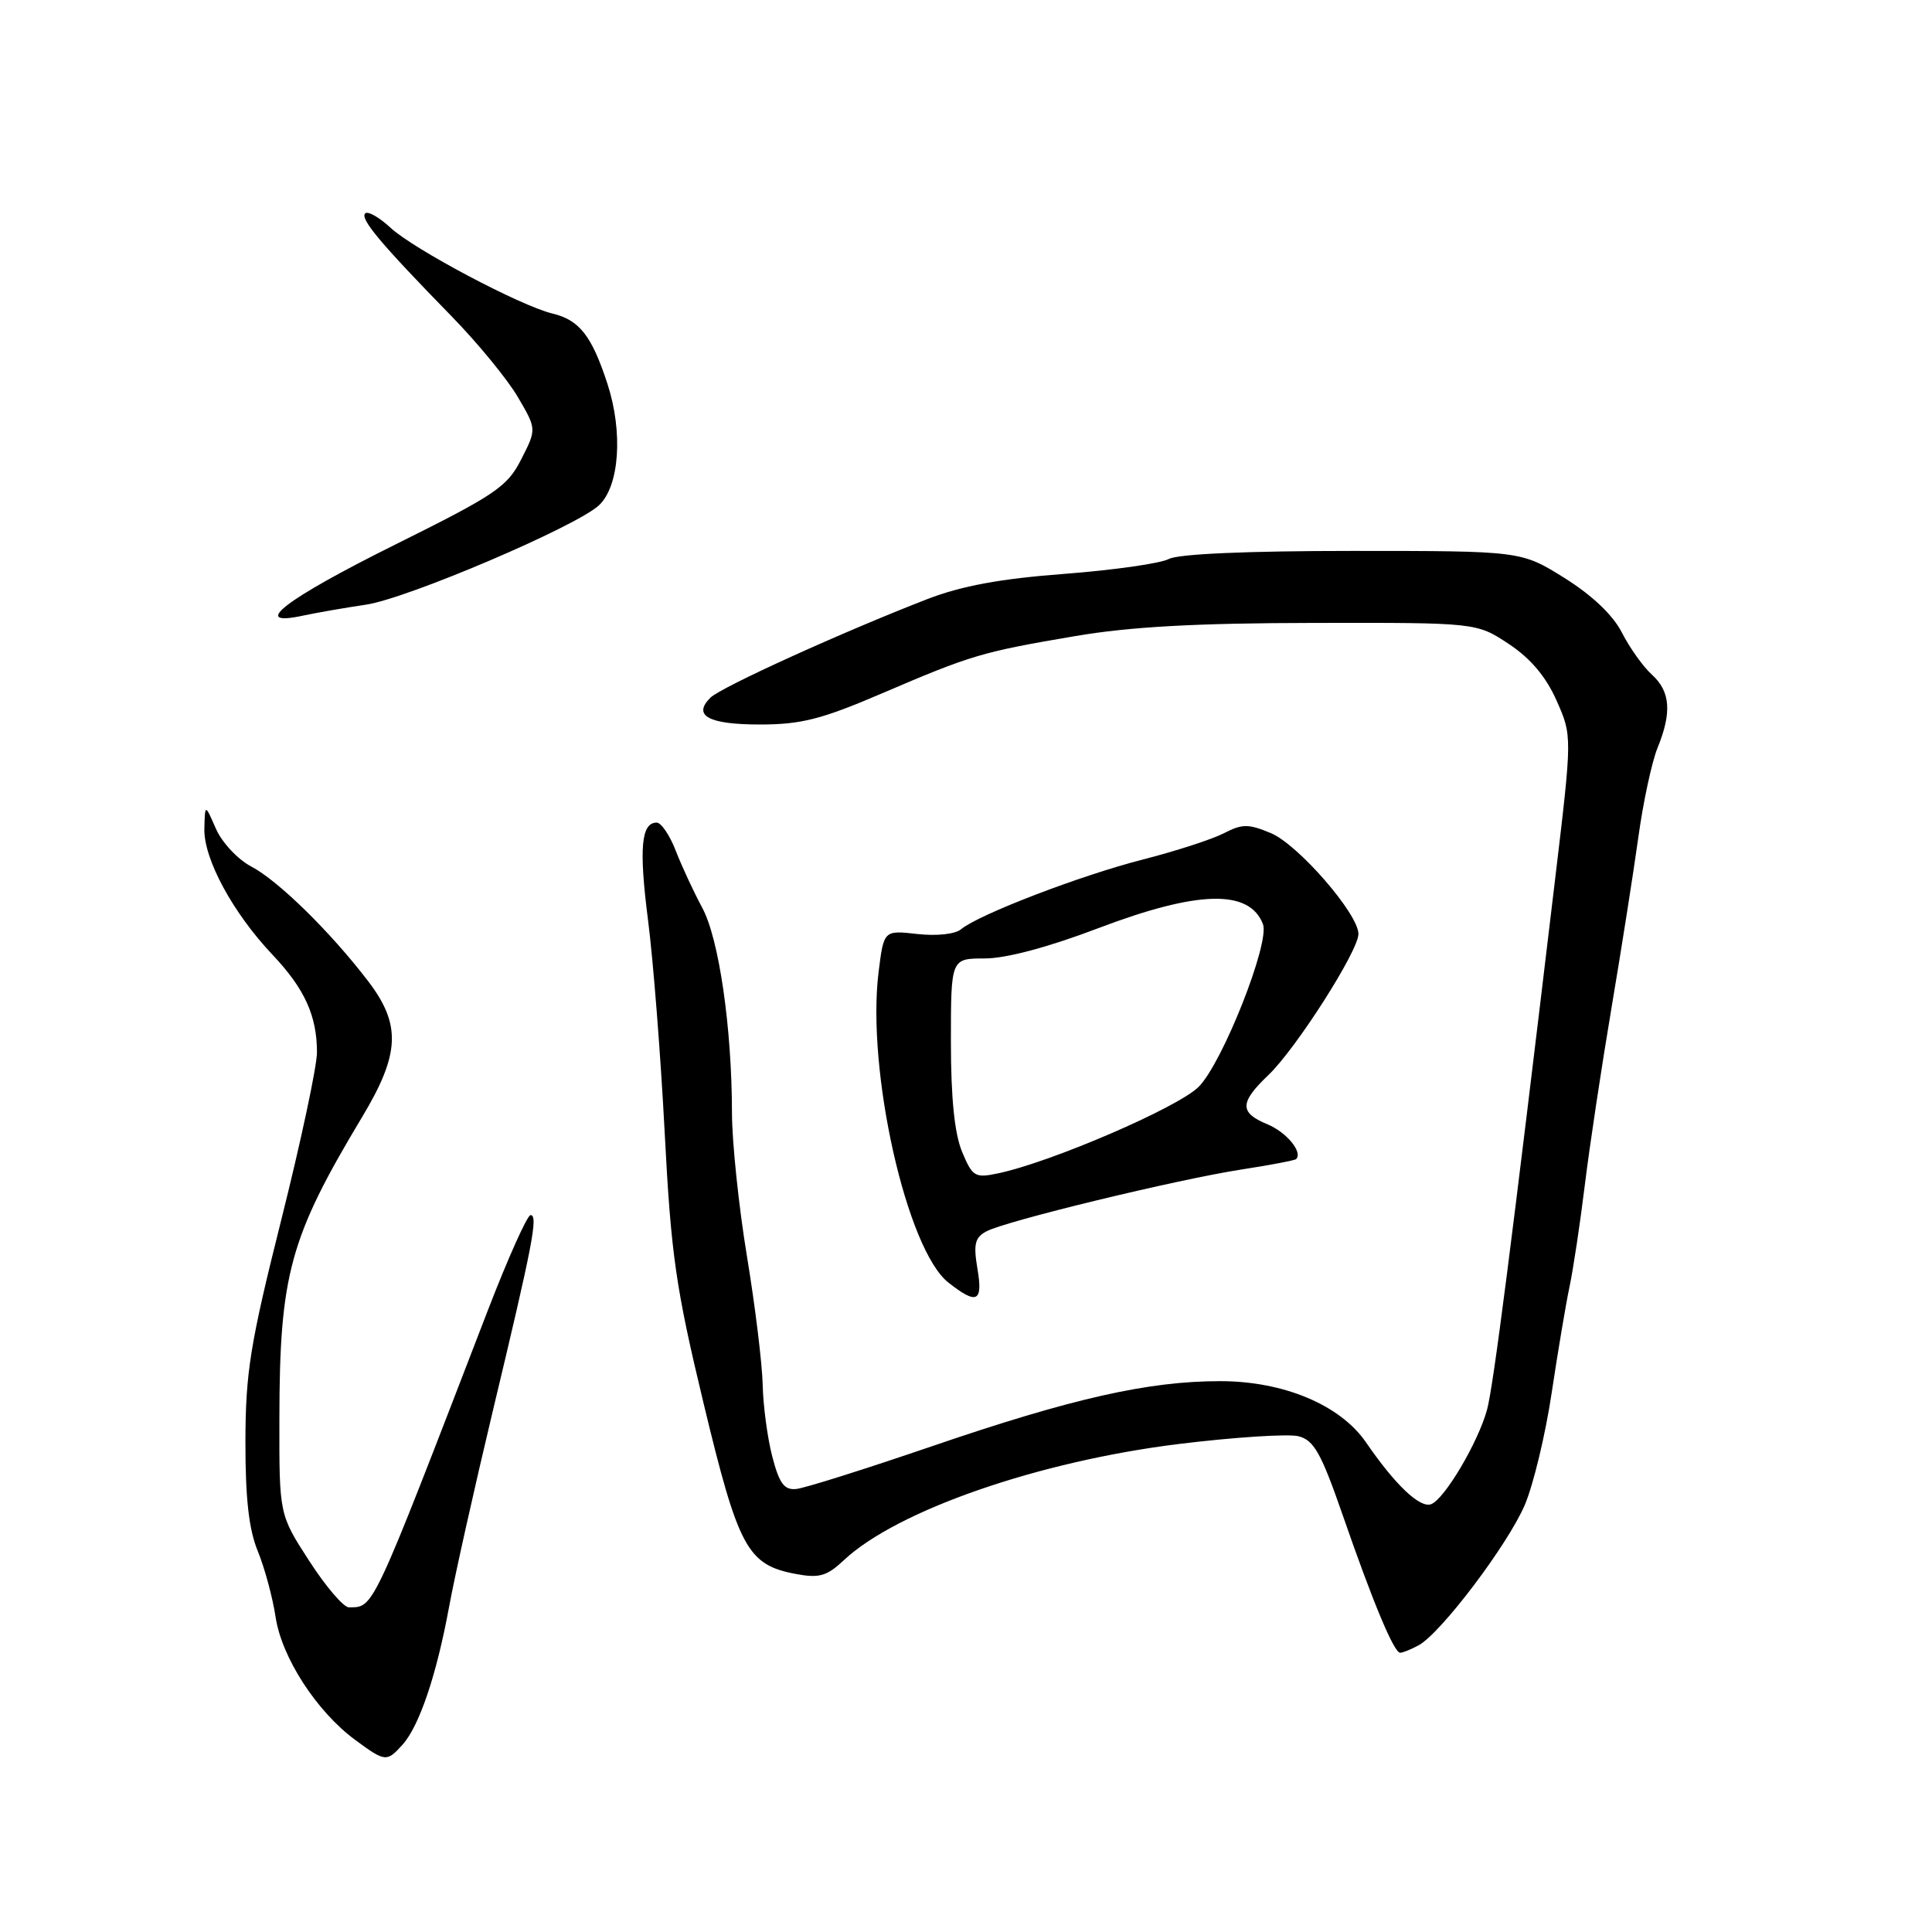 <?xml version="1.0" encoding="UTF-8" standalone="no"?>
<!DOCTYPE svg PUBLIC "-//W3C//DTD SVG 1.1//EN" "http://www.w3.org/Graphics/SVG/1.1/DTD/svg11.dtd" >
<svg xmlns="http://www.w3.org/2000/svg" xmlns:xlink="http://www.w3.org/1999/xlink" version="1.1" viewBox="0 0 256 256">
 <g >
 <path fill="currentColor"
d=" M 53.32 231.20 C 55.55 228.74 57.84 221.96 59.49 213.00 C 60.24 208.88 62.86 197.18 65.29 187.00 C 70.60 164.84 71.34 161.00 70.30 161.01 C 69.86 161.02 67.29 166.76 64.59 173.76 C 49.12 213.91 49.57 212.94 46.23 212.98 C 45.53 212.99 43.17 210.23 40.98 206.84 C 37.00 200.69 37.00 200.69 37.02 188.09 C 37.04 168.89 38.38 164.00 47.99 148.00 C 53.02 139.62 53.18 135.76 48.75 129.97 C 43.76 123.45 36.85 116.68 33.28 114.81 C 31.51 113.88 29.41 111.64 28.61 109.81 C 27.16 106.50 27.16 106.50 27.08 109.82 C 26.98 113.80 30.85 120.95 36.10 126.50 C 40.37 131.01 42.00 134.60 42.00 139.45 C 42.00 141.28 39.87 151.27 37.27 161.64 C 33.14 178.09 32.54 181.84 32.52 191.00 C 32.51 198.52 32.97 202.65 34.16 205.54 C 35.07 207.76 36.13 211.69 36.52 214.27 C 37.32 219.62 41.95 226.77 47.04 230.53 C 51.04 233.48 51.24 233.50 53.32 231.20 Z  M 187.96 218.02 C 190.89 216.45 199.76 204.73 202.04 199.42 C 203.18 196.74 204.79 190.04 205.61 184.53 C 206.44 179.01 207.50 172.70 207.97 170.50 C 208.44 168.30 209.36 162.22 210.00 157.00 C 210.64 151.78 212.24 141.20 213.54 133.50 C 214.84 125.80 216.43 115.67 217.08 111.00 C 217.72 106.33 218.87 100.98 219.62 99.13 C 221.55 94.41 221.34 91.62 218.89 89.40 C 217.74 88.36 215.95 85.86 214.92 83.84 C 213.73 81.50 210.99 78.90 207.31 76.59 C 201.56 73.00 201.56 73.00 179.22 73.00 C 165.26 73.00 156.12 73.40 154.87 74.07 C 153.77 74.66 147.55 75.54 141.05 76.04 C 132.54 76.68 127.43 77.63 122.86 79.39 C 111.66 83.73 95.54 91.05 94.13 92.45 C 91.73 94.83 93.90 96.00 100.69 96.00 C 106.16 96.00 108.86 95.31 116.88 91.87 C 128.73 86.79 130.07 86.39 142.50 84.28 C 149.73 83.05 158.49 82.56 174.07 82.54 C 195.64 82.50 195.64 82.50 199.91 85.32 C 202.81 87.24 204.84 89.65 206.25 92.82 C 208.33 97.50 208.33 97.50 206.06 116.50 C 200.24 165.31 197.87 183.76 197.04 186.80 C 195.85 191.14 191.42 198.62 189.64 199.31 C 188.16 199.88 184.89 196.78 181.01 191.13 C 177.60 186.17 170.12 183.02 161.71 183.01 C 152.18 183.00 142.02 185.29 123.50 191.63 C 114.70 194.64 106.60 197.20 105.50 197.30 C 103.91 197.46 103.26 196.57 102.33 193.00 C 101.69 190.53 101.12 186.25 101.06 183.50 C 101.00 180.75 100.07 173.10 98.98 166.50 C 97.89 159.90 97.00 151.35 96.99 147.50 C 96.98 136.17 95.27 124.39 93.05 120.28 C 91.93 118.20 90.35 114.81 89.55 112.75 C 88.76 110.69 87.61 109.00 87.02 109.00 C 84.95 109.00 84.65 112.42 85.87 121.94 C 86.55 127.20 87.54 139.82 88.07 150.00 C 88.92 166.32 89.53 170.56 93.24 186.00 C 97.85 205.16 99.03 207.35 105.45 208.56 C 108.55 209.14 109.56 208.85 111.82 206.73 C 118.86 200.13 137.64 193.62 156.24 191.33 C 163.60 190.43 170.72 189.97 172.06 190.31 C 174.10 190.83 175.06 192.54 177.90 200.72 C 181.94 212.38 184.71 219.00 185.53 219.00 C 185.86 219.00 186.96 218.56 187.96 218.02 Z  M 129.51 168.08 C 128.97 164.85 129.18 163.97 130.71 163.16 C 133.25 161.79 155.92 156.30 164.47 154.97 C 168.31 154.38 171.58 153.75 171.74 153.59 C 172.66 152.67 170.47 150.02 167.93 148.97 C 164.21 147.43 164.24 146.10 168.08 142.44 C 171.74 138.94 180.00 126.00 180.00 123.76 C 180.00 121.10 172.01 111.90 168.39 110.39 C 165.42 109.15 164.61 109.15 162.17 110.41 C 160.62 111.21 155.78 112.78 151.40 113.90 C 143.18 116.00 129.70 121.17 127.33 123.14 C 126.56 123.78 124.11 124.05 121.55 123.76 C 117.11 123.26 117.11 123.26 116.42 128.78 C 114.79 141.80 120.14 165.60 125.67 169.95 C 129.46 172.93 130.27 172.54 129.51 168.08 Z  M 48.50 80.12 C 53.93 79.33 76.34 69.77 79.36 66.96 C 82.08 64.43 82.58 57.28 80.49 50.86 C 78.41 44.49 76.78 42.40 73.18 41.54 C 68.98 40.53 54.79 33.01 51.76 30.19 C 50.25 28.79 48.74 27.93 48.39 28.28 C 47.68 28.99 50.44 32.28 59.81 41.88 C 63.28 45.43 67.24 50.26 68.61 52.60 C 71.11 56.86 71.11 56.86 69.06 60.87 C 67.21 64.52 65.67 65.55 52.31 72.19 C 37.78 79.41 32.98 83.11 40.12 81.58 C 41.98 81.18 45.75 80.53 48.50 80.12 Z  M 127.48 152.62 C 126.48 150.20 126.00 145.52 126.00 138.03 C 126.00 127.00 126.00 127.00 130.49 127.00 C 133.31 127.00 138.90 125.51 145.50 123.00 C 158.74 117.97 165.56 117.80 167.35 122.46 C 168.29 124.91 161.98 140.86 158.83 144.01 C 156.09 146.75 139.28 154.00 132.23 155.48 C 129.19 156.12 128.86 155.92 127.48 152.62 Z "/>
</g>
</svg>